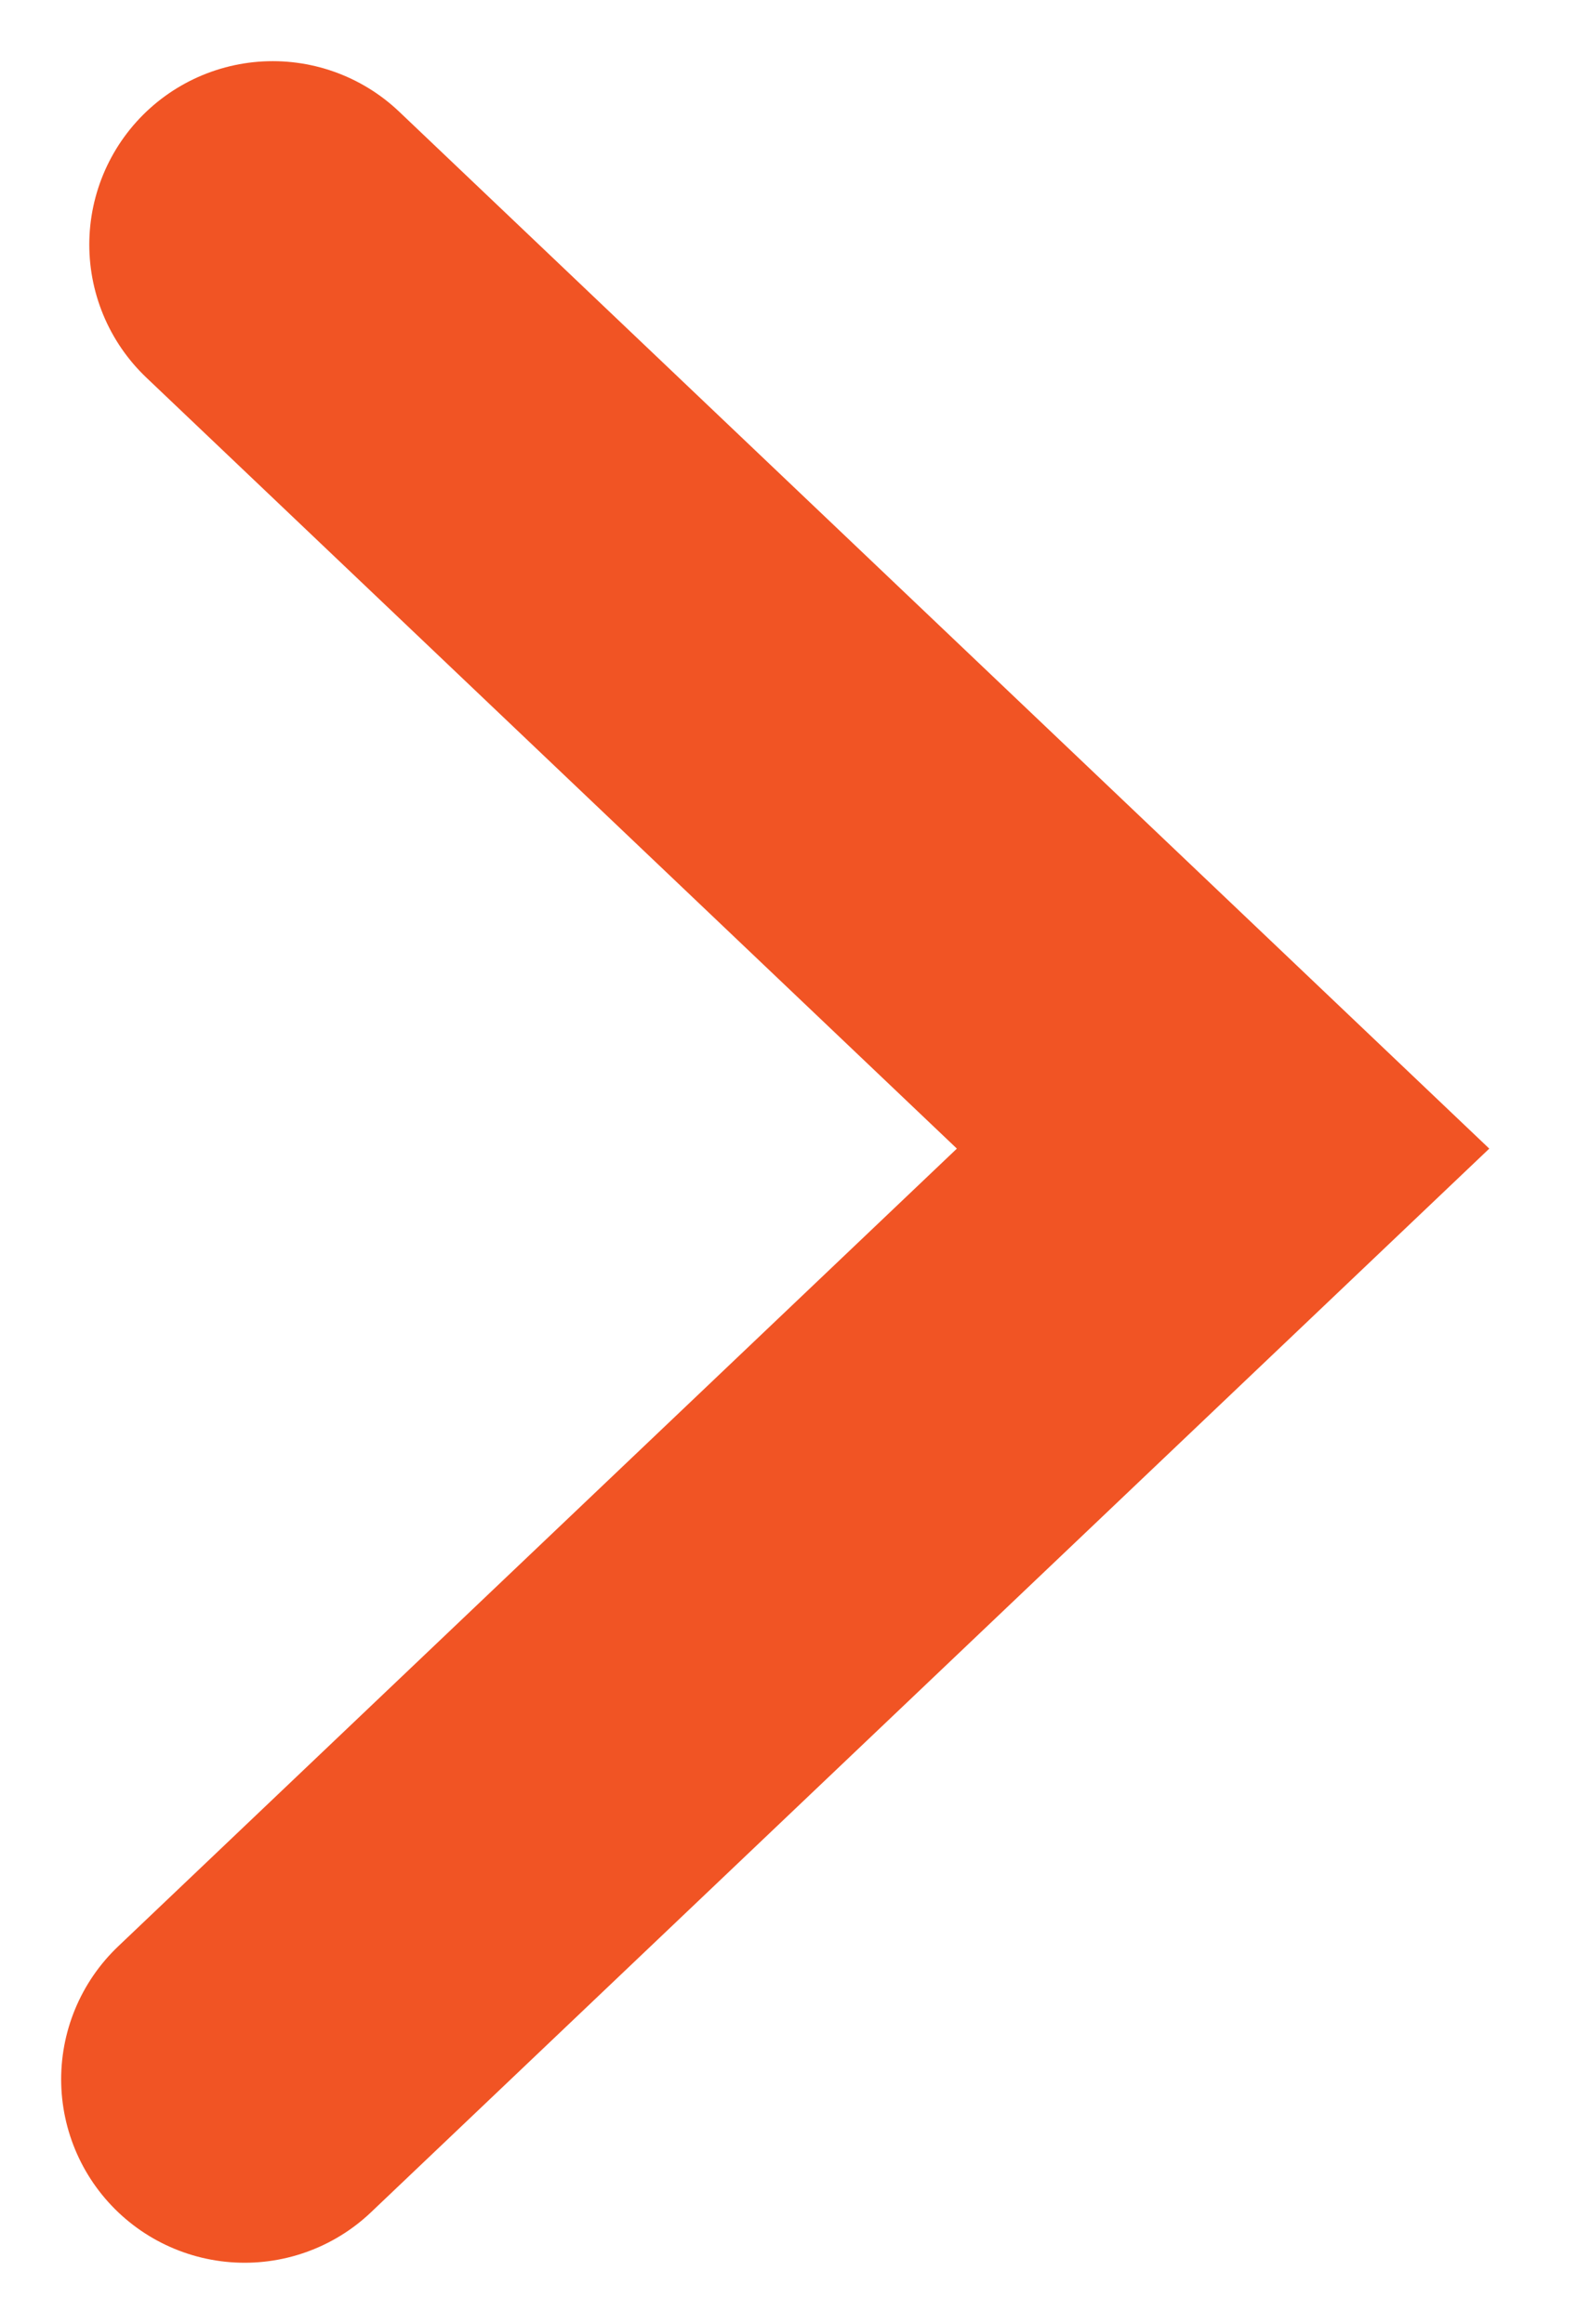 <?xml version="1.0" encoding="UTF-8"?>
<svg width="13px" height="19px" viewBox="0 0 13 19" version="1.1" xmlns="http://www.w3.org/2000/svg" xmlns:xlink="http://www.w3.org/1999/xlink">
    <!-- Generator: Sketch 51.2 (57519) - http://www.bohemiancoding.com/sketch -->
    <title>arrow</title>
    <desc>Created with Sketch.</desc>
    <defs></defs>
    <g id="01_Desktop" stroke="none" stroke-width="1" fill="none" fill-rule="evenodd" stroke-linecap="round">
        <g id="01_Home" transform="translate(-370, -2877)" stroke="#F15424" stroke-width="3">
            <polyline id="arrow" points="372.23 2879 380 2886.391 372 2894"></polyline>
        </g>
    </g>
</svg>